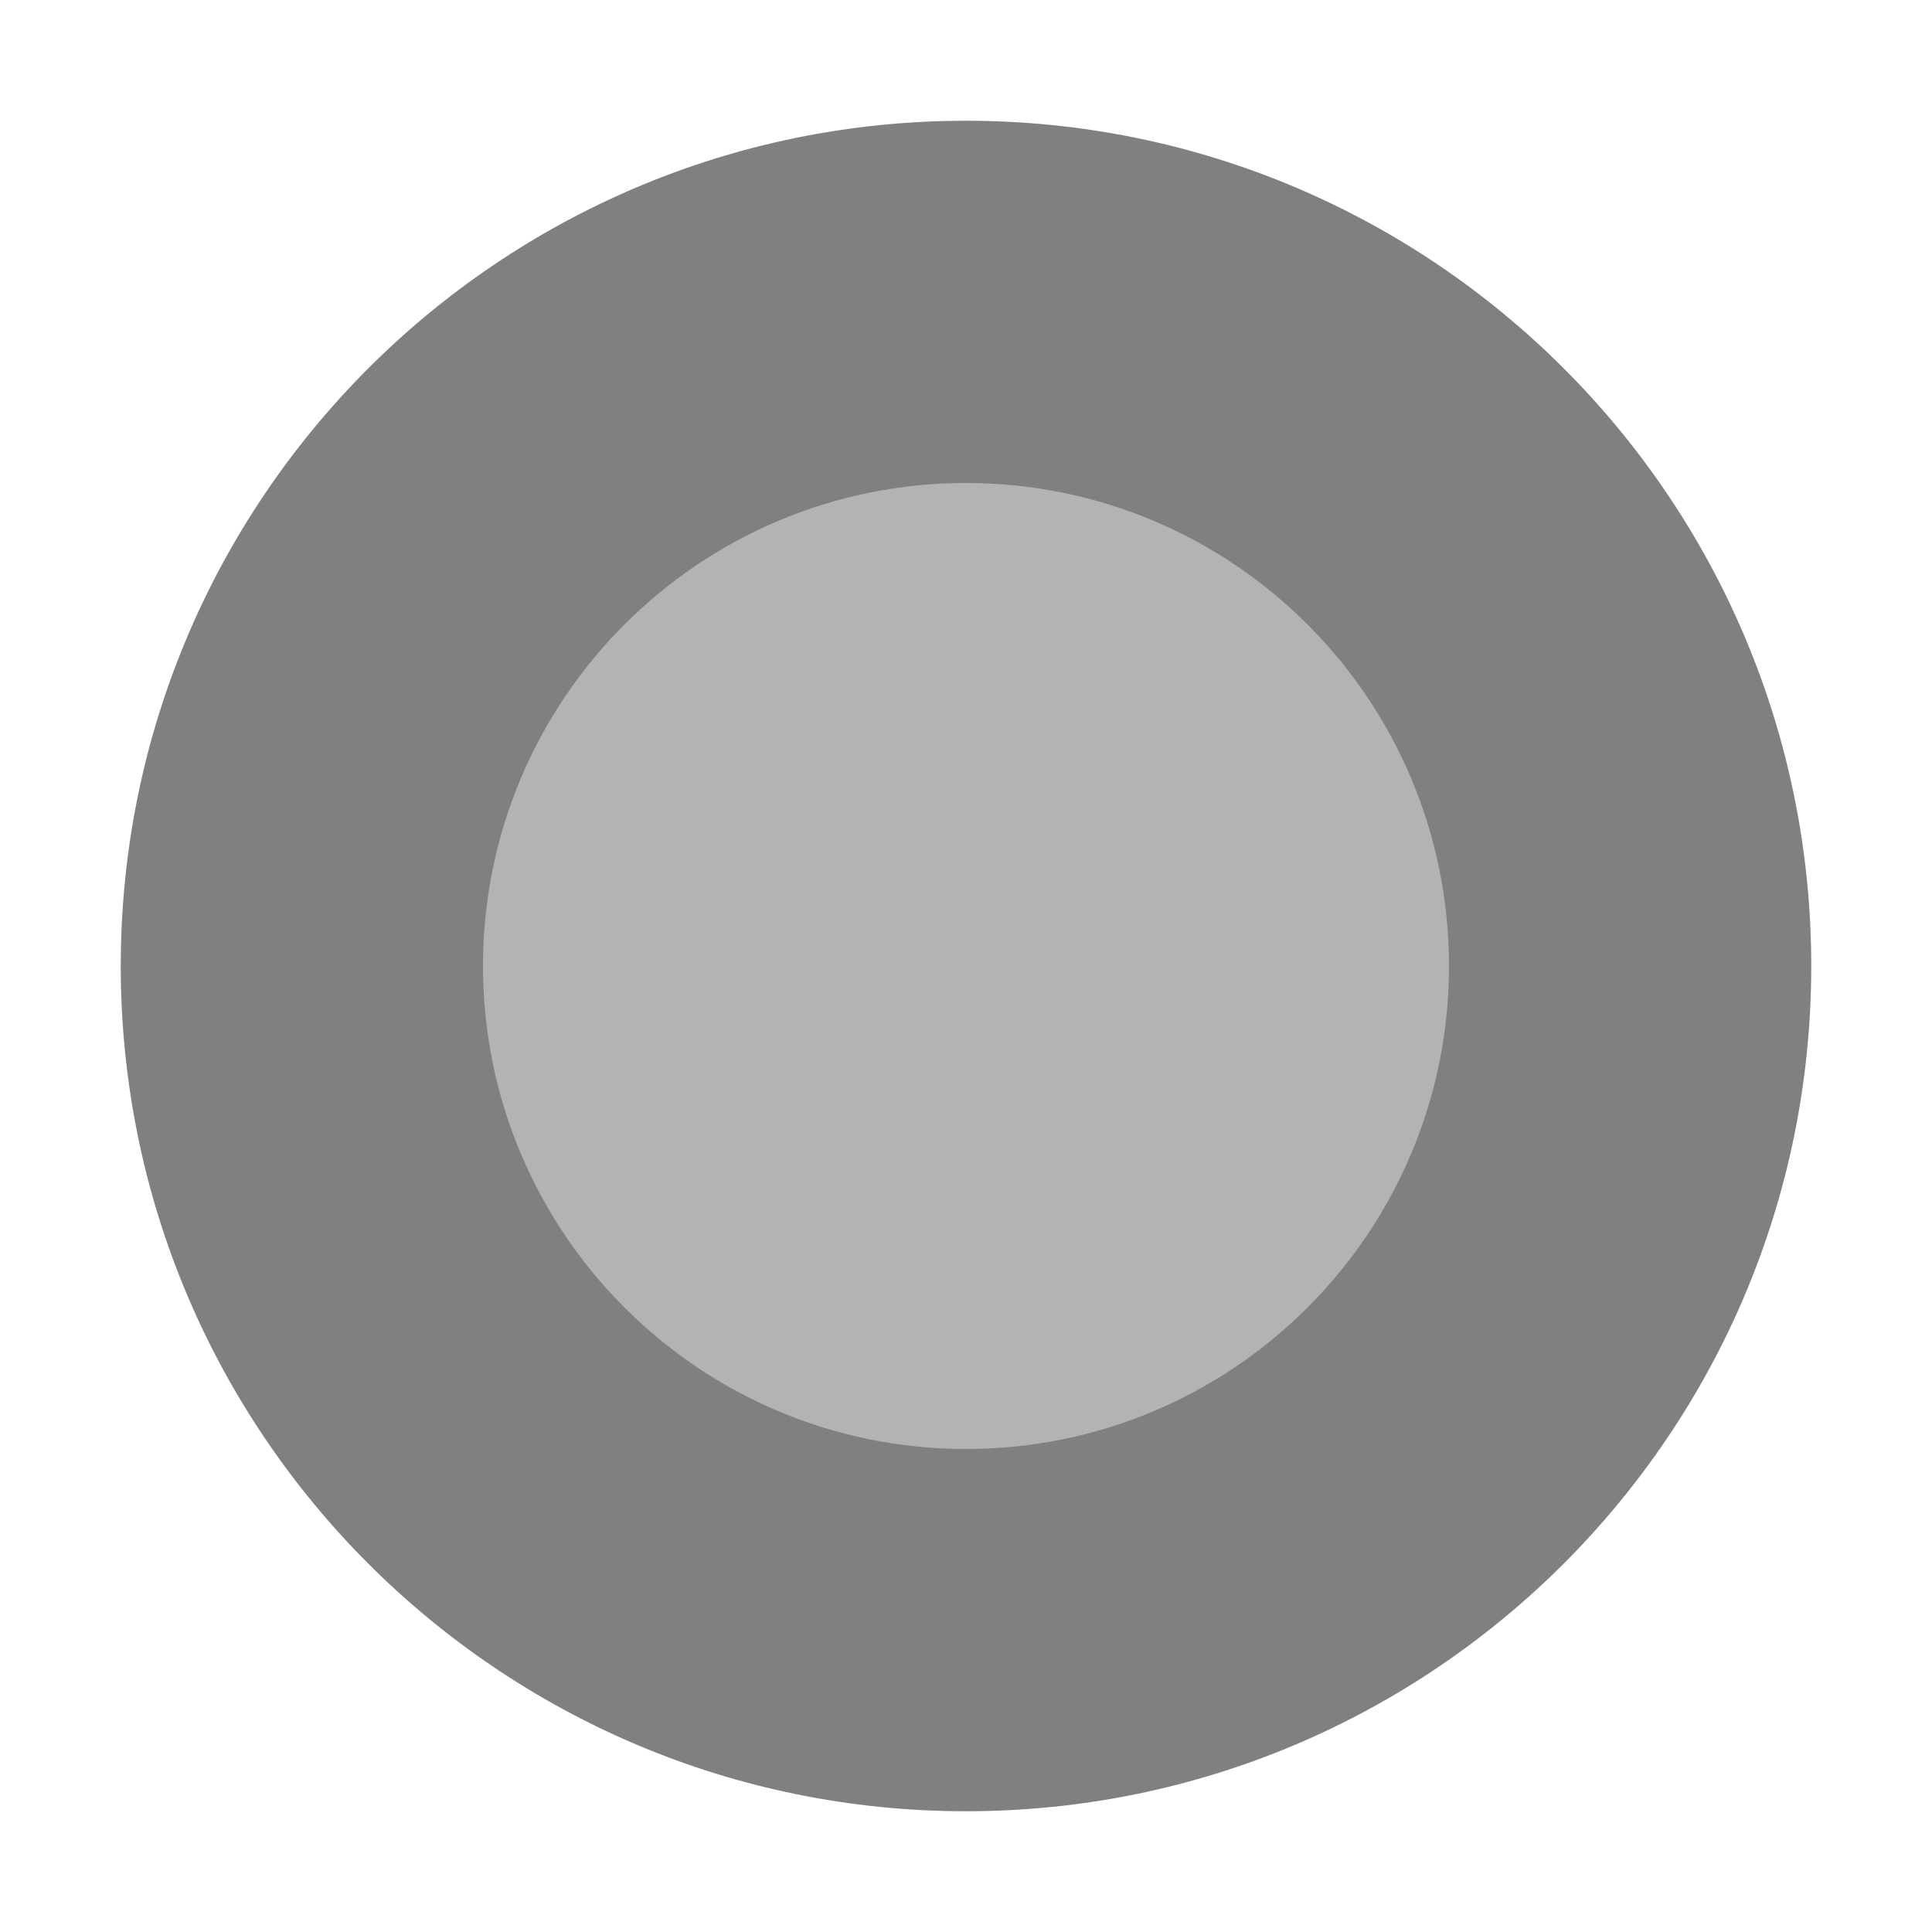 <svg enable-background="new 0 0 16 16" height="16" viewBox="0 0 16 16" width="16" xmlns="http://www.w3.org/2000/svg"><path d="m15 8c0 3.866-3.134 7-7 7s-7-3.134-7-7 3.134-7 7-7 7 3.134 7 7" fill="#808080"/><path d="m12 8c0 2.209-1.791 4-4 4s-4-1.791-4-4 1.791-4 4-4 4 1.791 4 4" fill="#b3b3b3"/></svg>